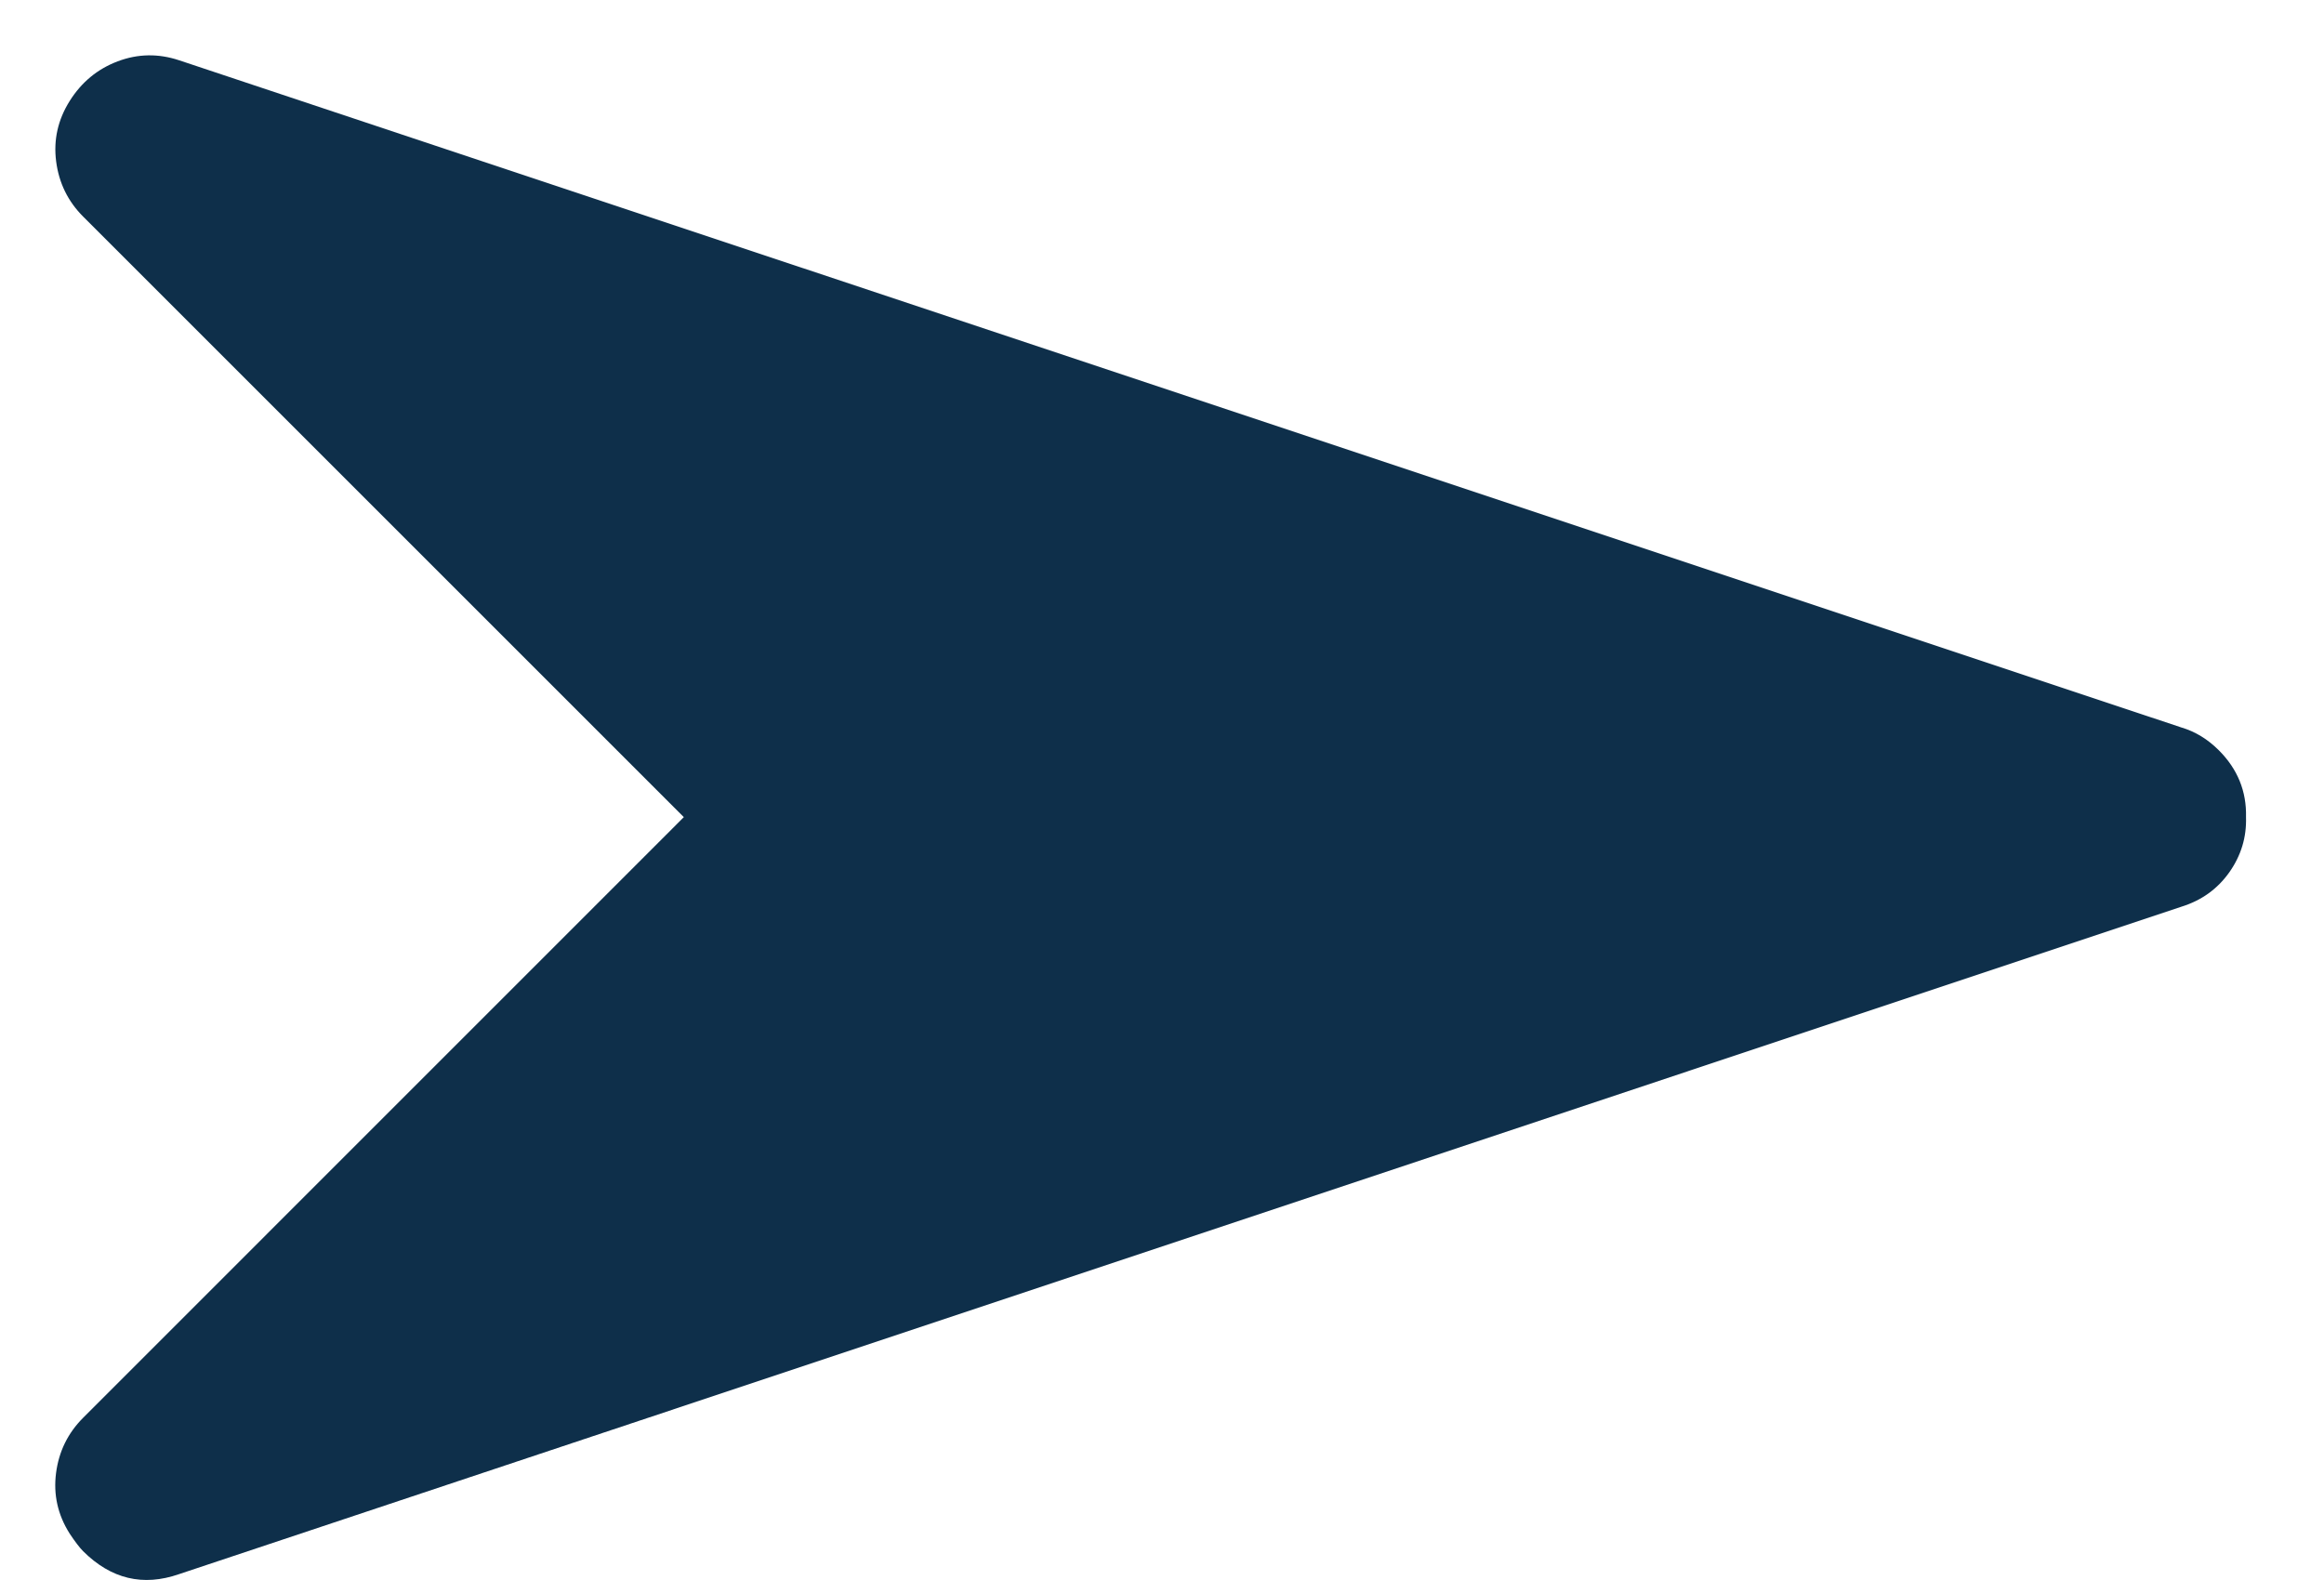 <svg width="25" height="17" viewBox="0 0 25 17" fill="none" xmlns="http://www.w3.org/2000/svg">
<path d="M23.465 9.756L1.926 16.937C1.538 17.072 1.194 16.989 0.894 16.69C0.857 16.653 0.808 16.589 0.749 16.5C0.621 16.298 0.573 16.081 0.603 15.849C0.633 15.617 0.73 15.419 0.895 15.254L7.356 8.792L0.895 2.331C0.731 2.167 0.634 1.969 0.604 1.737C0.574 1.505 0.623 1.288 0.75 1.086C0.877 0.884 1.049 0.742 1.266 0.66C1.483 0.578 1.703 0.574 1.928 0.649L23.465 7.827C23.615 7.871 23.75 7.954 23.869 8.073C24.071 8.275 24.168 8.515 24.161 8.791C24.168 9.008 24.108 9.206 23.981 9.386C23.854 9.565 23.682 9.689 23.465 9.756Z" fill="#0E2F4A"/>
</svg>
